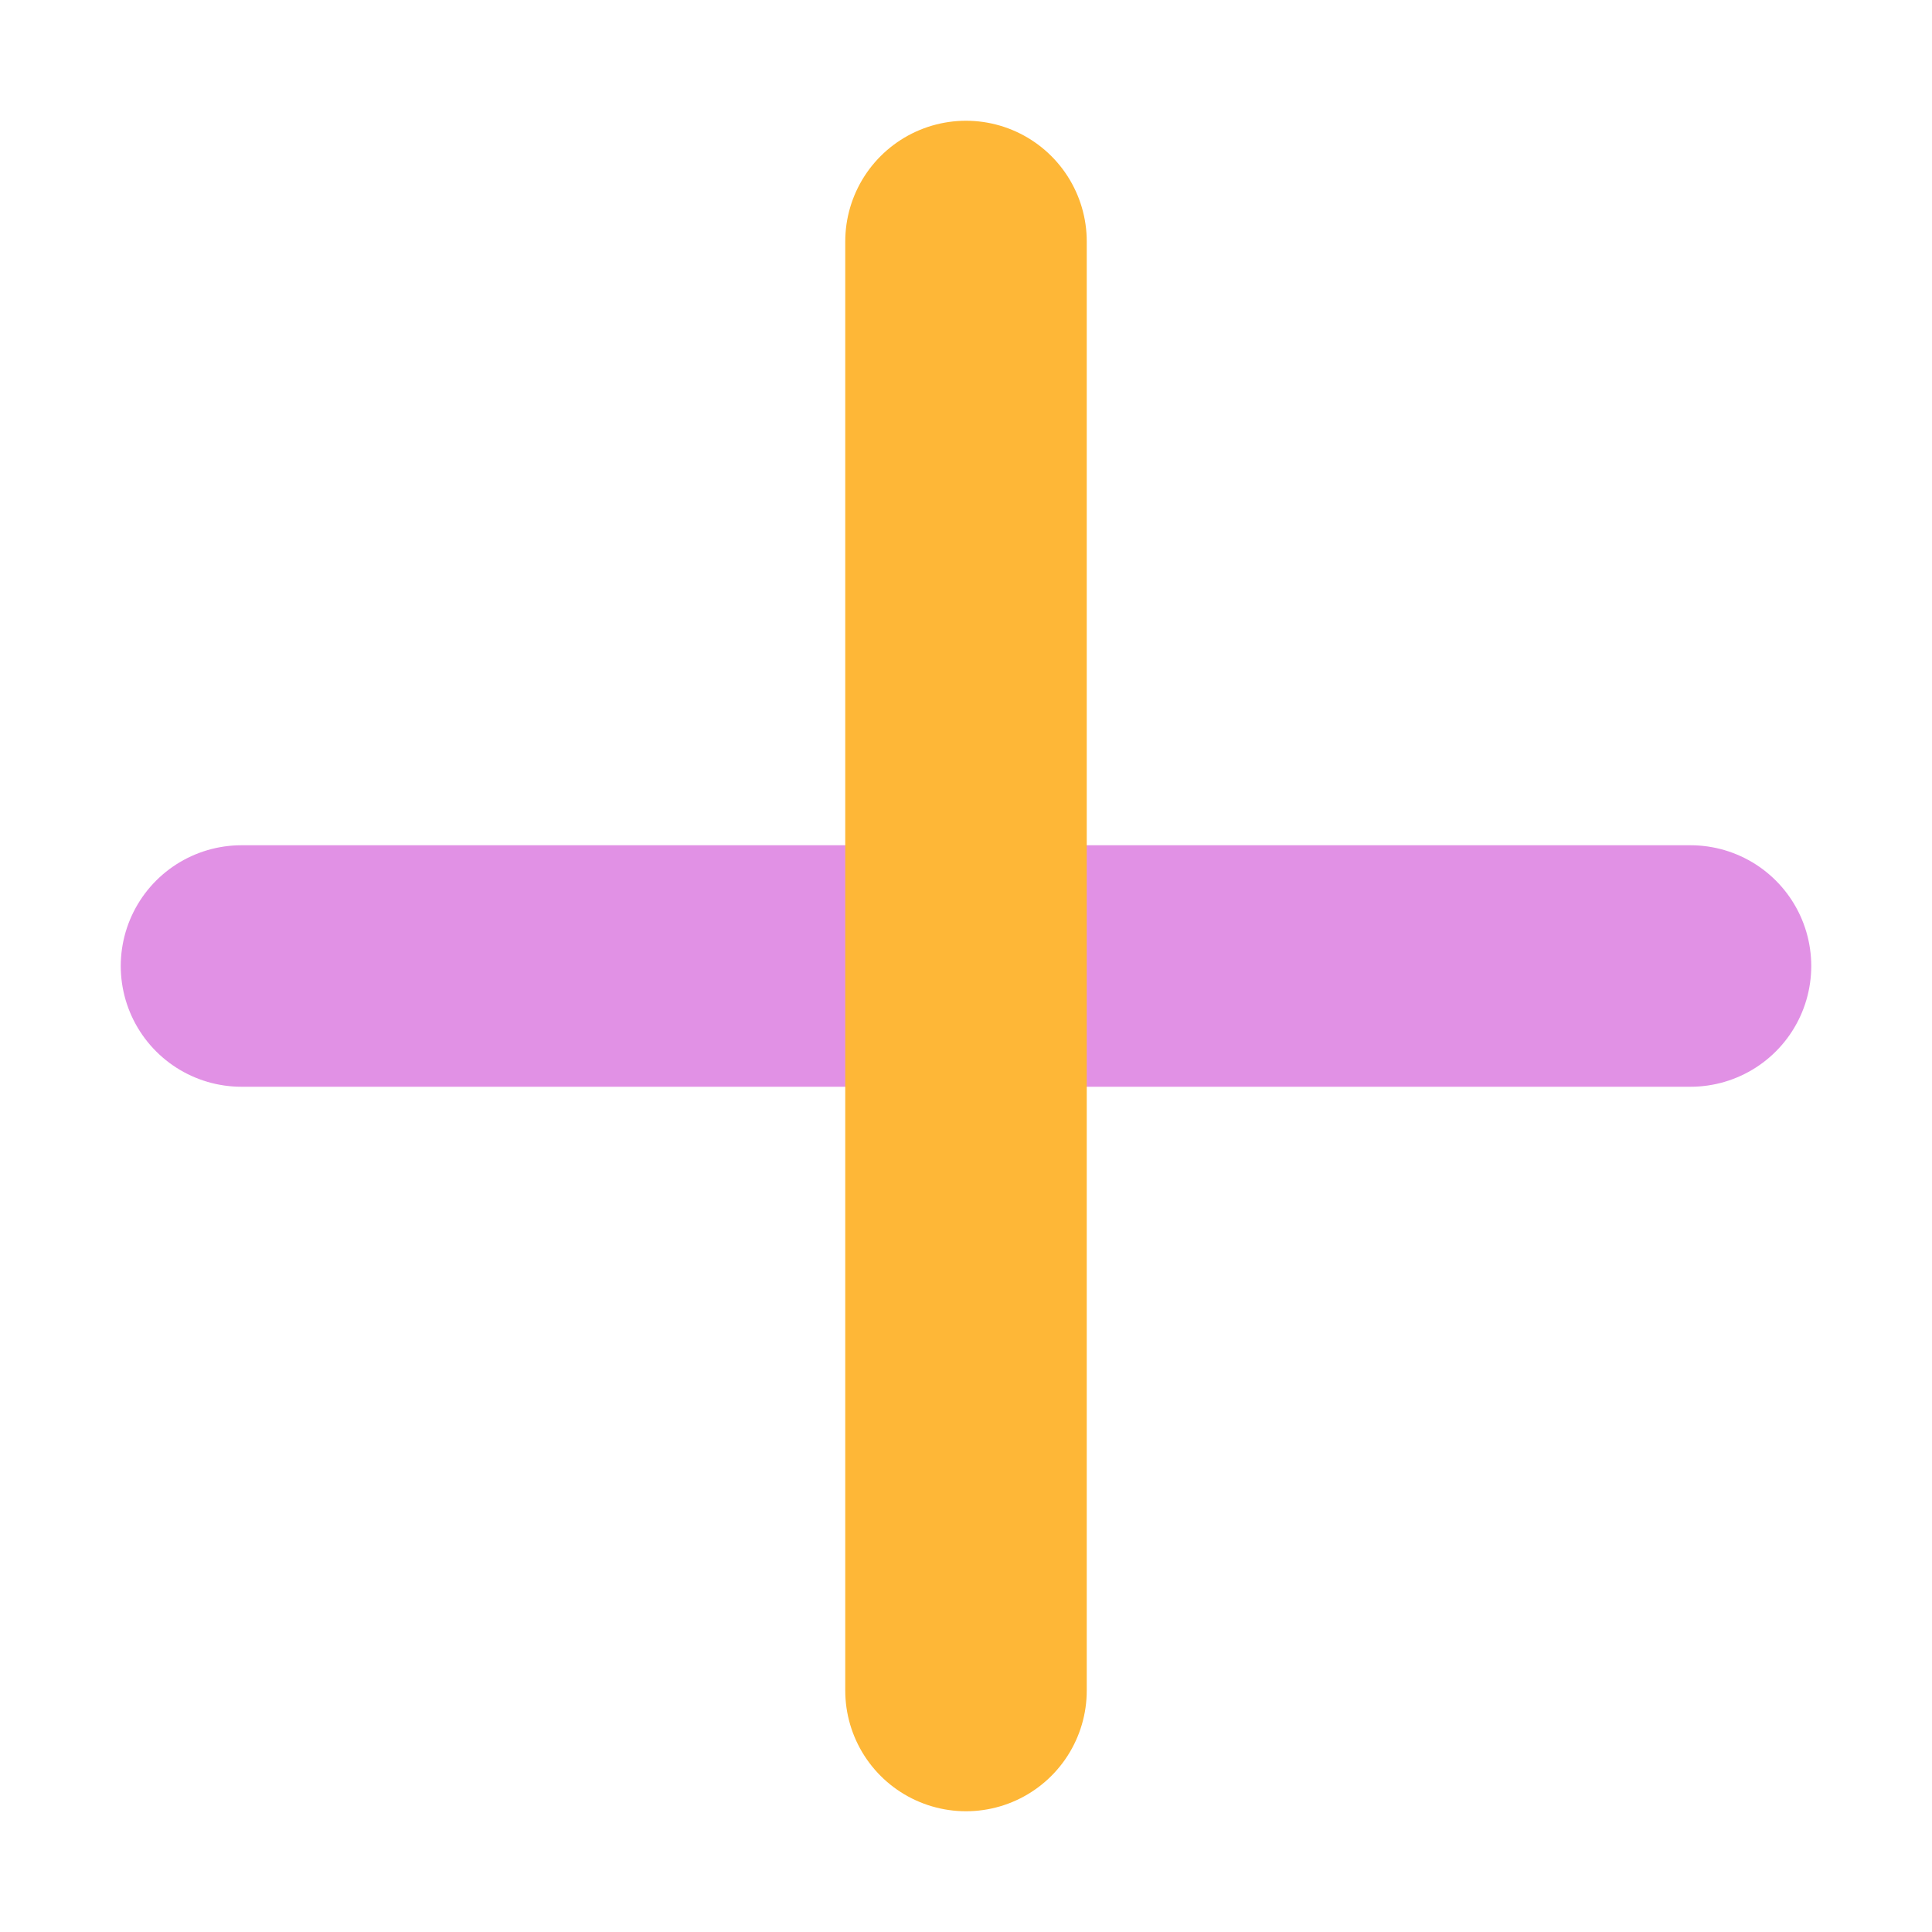 <?xml version="1.0" encoding="utf-8"?>
<!-- Generator: Adobe Illustrator 19.0.0, SVG Export Plug-In . SVG Version: 6.00 Build 0)  -->
<svg version="1.1" id="Layer_1" xmlns="http://www.w3.org/2000/svg" xmlns:xlink="http://www.w3.org/1999/xlink" x="0px" y="0px"
	 viewBox="0 0 32 32" style="enable-background:new 0 0 32 32;" xml:space="preserve">
<style type="text/css">
	.st0{fill:none;stroke:#E191E5;stroke-width:4;stroke-linecap:round;stroke-linejoin:round;stroke-miterlimit:10;}
	.st1{fill:none;stroke:#FEB737;stroke-width:4;stroke-linecap:round;stroke-linejoin:round;stroke-miterlimit:10;}
</style>
<g>
	<line class="st0" x1="4" y1="16" x2="28" y2="16"/>
	<line class="st1" x1="16" y1="4" x2="16" y2="28"/>
</g>
</svg>
